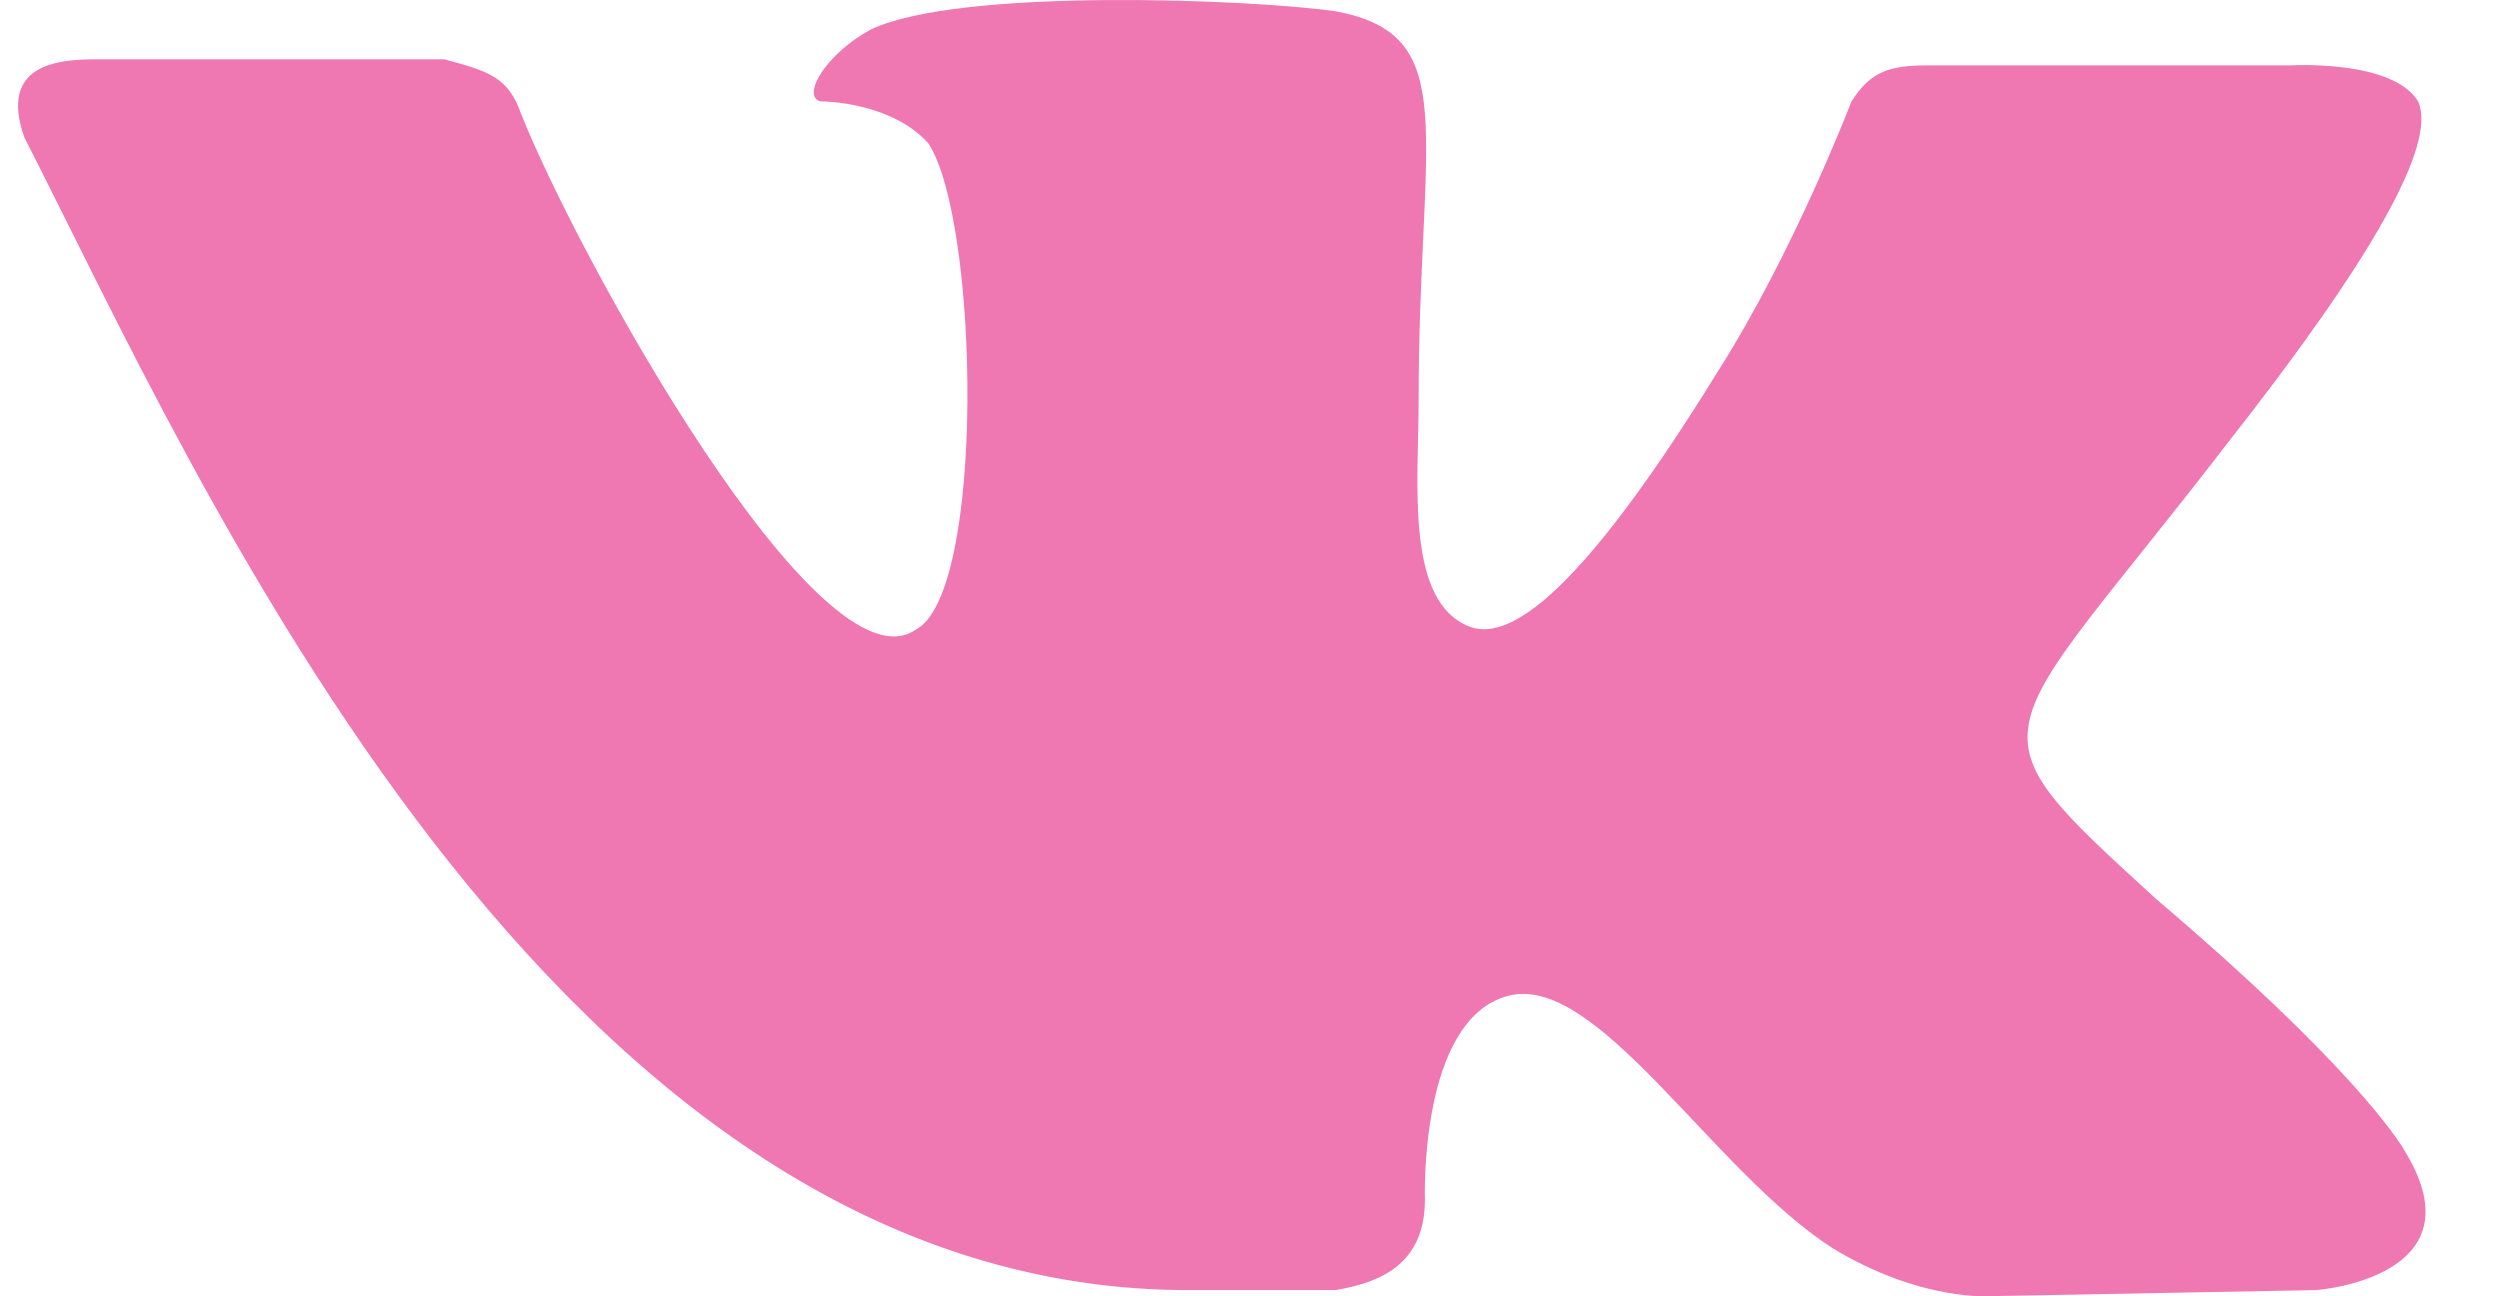 <svg width="27" height="14" viewBox="0 0 27 14" fill="none" xmlns="http://www.w3.org/2000/svg">
<path d="M14.427 13.933C14.771 13.868 15.389 13.739 15.389 12.96C15.389 12.96 15.321 11.015 16.283 10.756C17.246 10.496 18.483 12.636 19.79 13.479C20.752 14.063 21.509 13.998 21.509 13.998L25.015 13.933C25.015 13.933 26.803 13.803 25.978 12.442C25.909 12.312 25.359 11.469 23.296 9.718C21.165 7.773 21.509 8.097 24.053 4.791C25.634 2.781 26.322 1.549 26.115 1.095C25.84 0.641 24.74 0.706 24.74 0.706H20.821C20.409 0.706 20.202 0.771 19.996 1.095C19.996 1.095 19.377 2.716 18.552 4.013C16.833 6.801 16.146 6.93 15.802 6.736C15.183 6.412 15.321 5.18 15.321 4.337C15.321 1.419 15.802 0.382 14.427 0.122C13.533 -0.007 10.37 -0.137 9.408 0.317C8.927 0.576 8.652 1.03 8.858 1.095C9.064 1.095 9.683 1.16 10.027 1.549C10.577 2.392 10.646 6.412 9.889 6.801C8.858 7.514 6.245 2.781 5.626 1.225C5.489 0.835 5.283 0.771 4.801 0.641H1.02C0.607 0.641 -0.012 0.706 0.263 1.484C2.12 5.115 5.97 13.998 12.914 13.933H14.427Z" fill="#EF77B2"/>
</svg>
